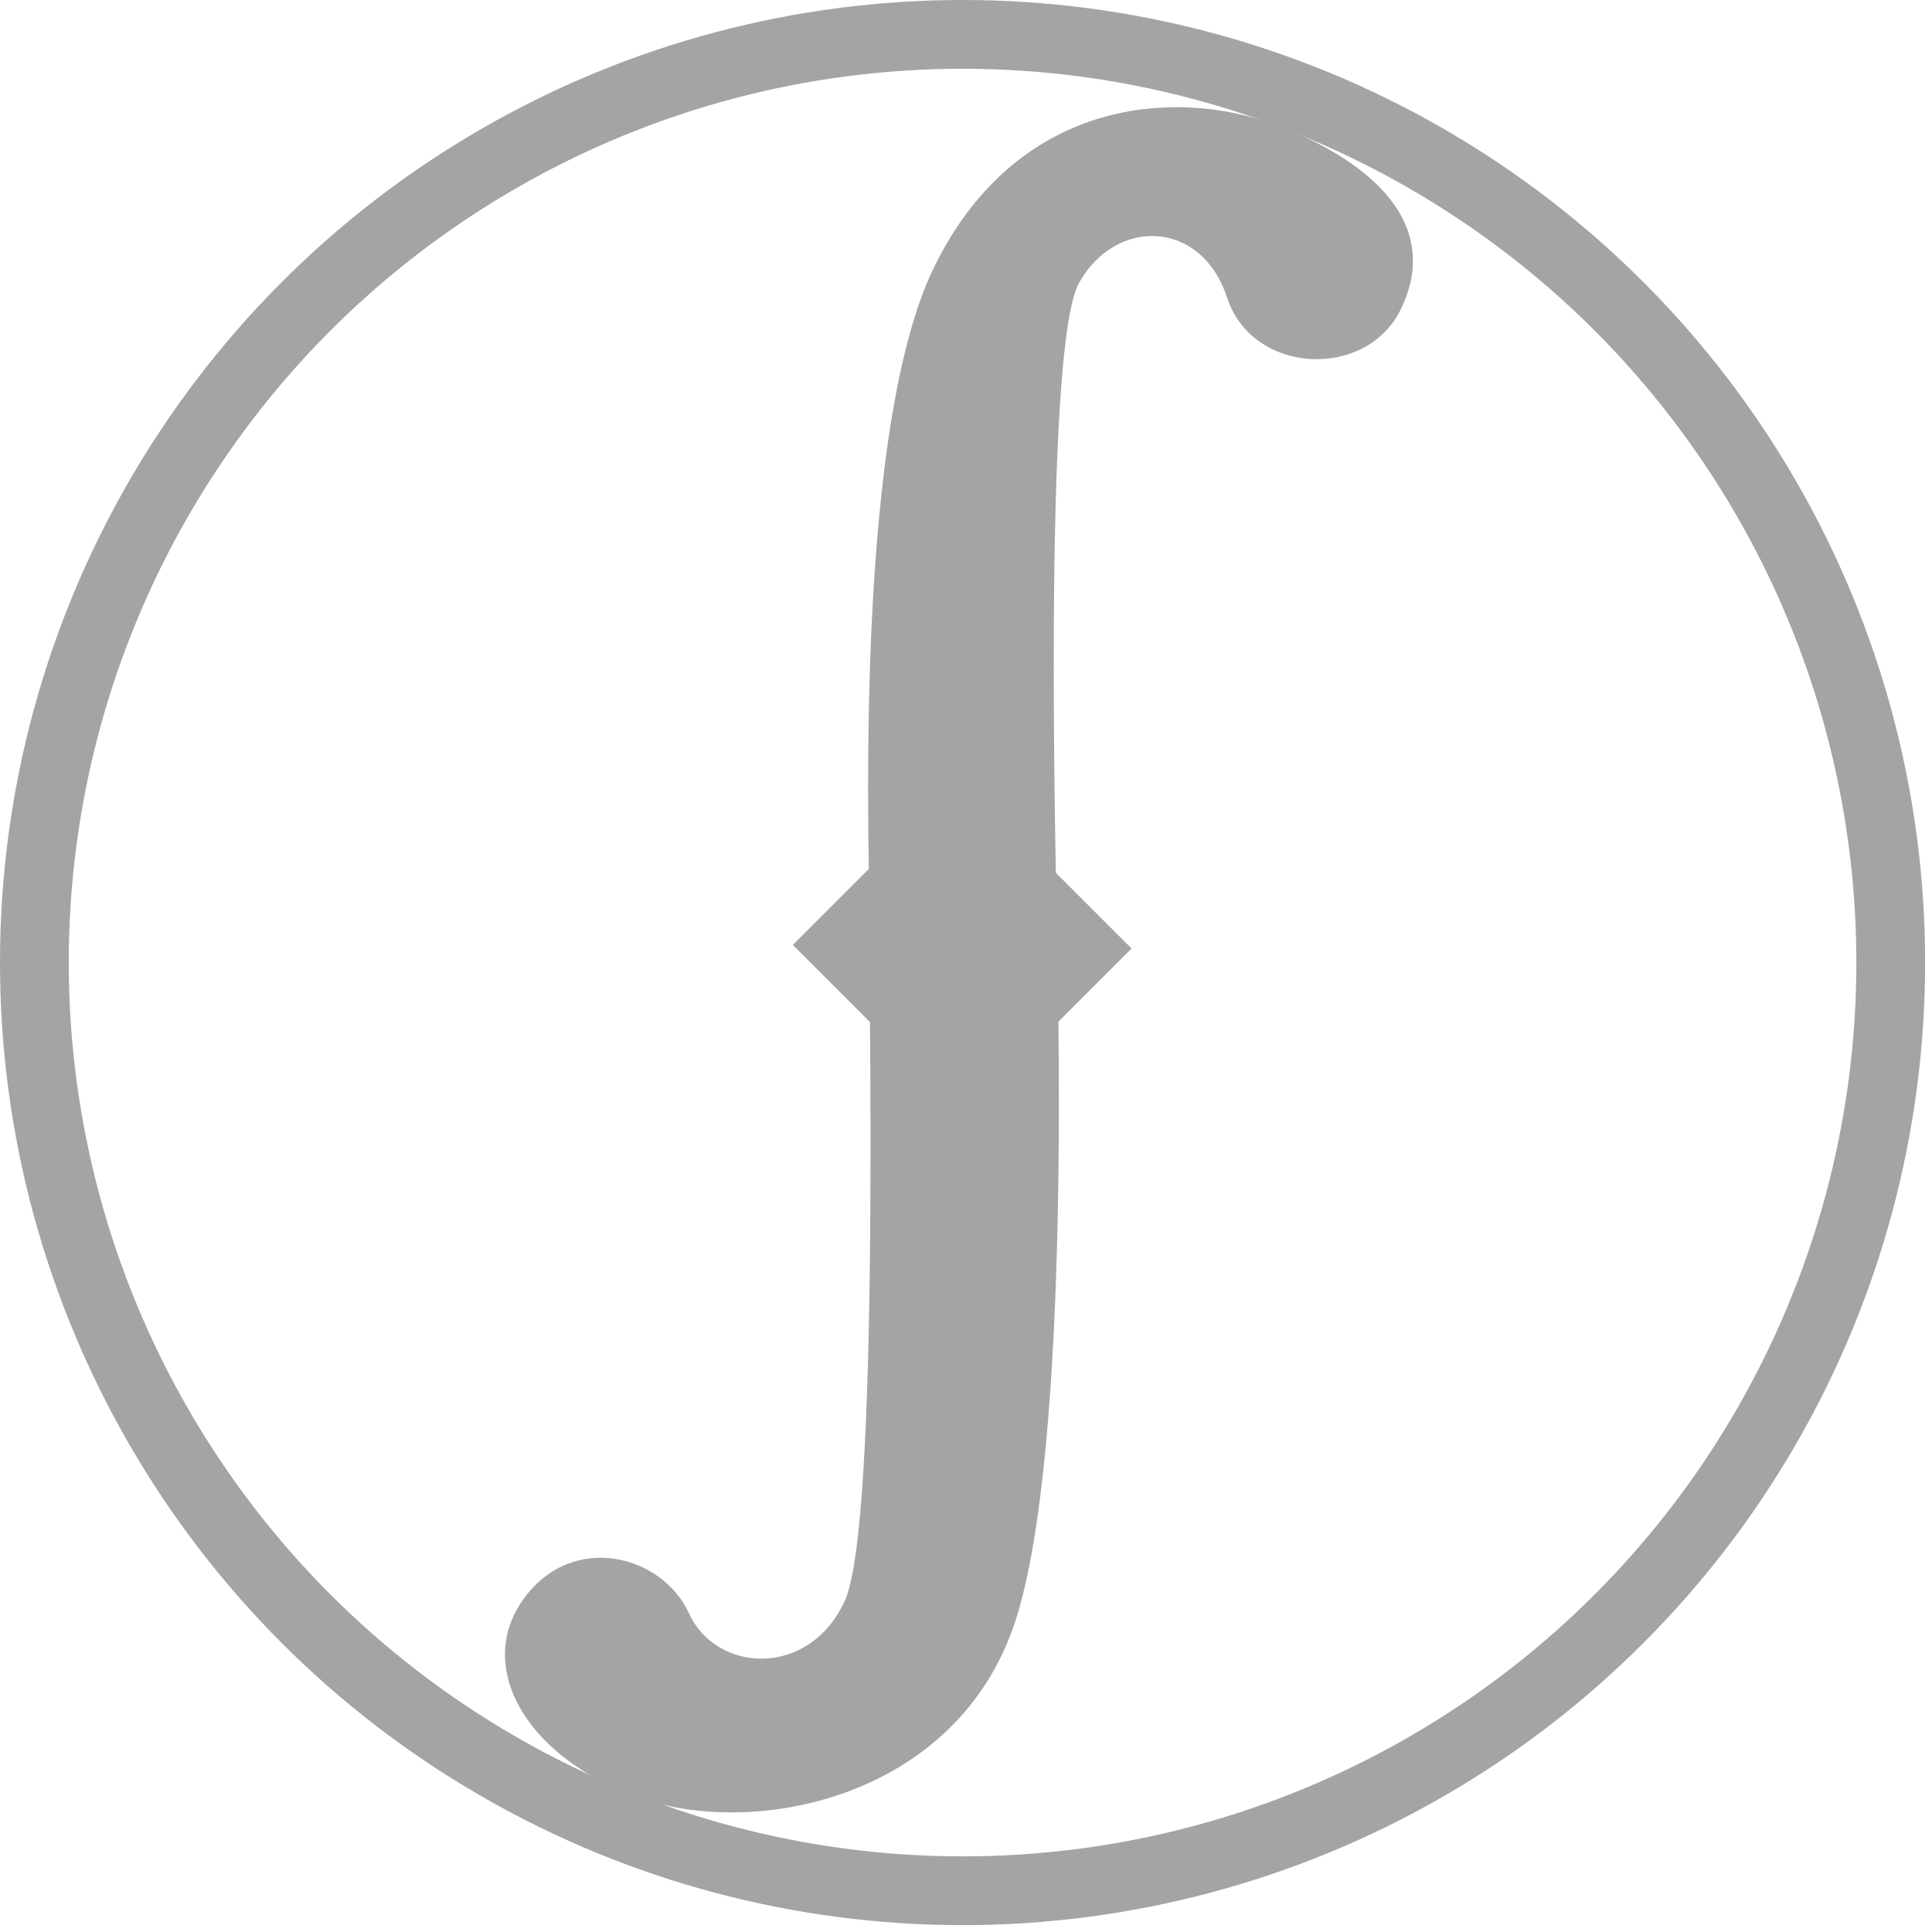 <svg width="281" height="281" xmlns="http://www.w3.org/2000/svg" xmlns:svg="http://www.w3.org/2000/svg">
 <!-- Created with SVG-edit - https://github.com/SVG-Edit/svgedit-->
  <style>
    body {
      background: radial-gradient(#4a0017, #000000);
      display: flex;
      justify-content: center;
      align-items: center;
      margin-bottom: 25%;
      margin-top: auto;
    }
  </style>
  <style>
    .bg1 {
        fill: #61ddff;
        fill: white;
    }
    .bg2 {
        fill: #ff8ac0;
    }
    .integral {
        fill: #8003a6;
        stroke: #8003a6;
        fill: #7d7d7d;
        stroke: #7d7d7d;
    }
    .border {
        stroke: #83008a;
        stroke: #7d7d7d;
    }
    svg {
      filter: drop-shadow(0 0px 6px black);
      opacity: 0.7;
    }
 </style>
 <g class="layer" display="inline">
  <title>Bartok Logo</title>

  <circle class="border" cx="140" cy="140" fill="none" id="svg_1" r="135" stroke-width="10"/>

  <g class="layer" id="svg_2">
   <path class="integral" d="m93.686,261.699c-16.701,-5.543 -24.733,-18.871 -17.669,-28.944c7.064,-10.073 20.273,-6.702 24.209,1.926c3.936,8.628 17.468,9.479 22.648,-1.867c5.18,-11.346 3.396,-91.986 3.605,-97.469c0.209,-5.482 -2.963,-71.513 9.455,-96.648c12.418,-25.135 36.519,-26.265 51.805,-19.694c15.286,6.571 21.022,15.762 15.98,26.022c-5.041,10.259 -21.573,9.51 -25.261,-1.771c-3.688,-11.281 -16.113,-11.745 -21.519,-2.106c-5.406,9.639 -3.265,88.402 -3.232,93.674c0.033,5.272 2.304,75.743 -6.084,101.116c-8.388,25.373 -37.237,31.303 -53.938,25.76l-0,-0z" id="svg_3" stroke-opacity="0" stroke-width="0"/>
  </g>

 </g>

 <g class="layer" display="none">
  <title>Guides</title>

  <circle cx="172" cy="55.73" fill="#aaffaa" id="svg_4" opacity="0.7" r="40" stroke-opacity="0" stroke-width="0"/>
  <circle cx="106.35" cy="223.6" fill="#aaffaa" id="svg_27" opacity="0.7" r="40" stroke-opacity="0" stroke-width="0"/>
  <circle cx="191.365" cy="38.365" fill="#ff0000" id="svg_33" opacity="0.7" r="14" stroke-opacity="0" stroke-width="0"/>
  <circle cx="87.4" cy="240.75" fill="#ff0000" id="svg_32" opacity="0.7" r="13.96" stroke-opacity="0" stroke-width="0"/>
  <rect fill="#ff00ff" height="281" id="svg_31" opacity="0.7" stroke-opacity="0" stroke-width="0" width="27.347" x="126" y="0.1"/>
  <circle cx="110.998" cy="230.095" fill="#aaffff" id="svg_30" opacity="0.7" r="11.35" stroke-opacity="0" stroke-width="0"/>
  <circle cx="167" cy="46.065" fill="#aaffff" id="svg_29" opacity="0.7" r="11.35" stroke-opacity="0" stroke-width="0"/>
 </g>

 <g class="layer">
  <title>Diamond</title>
  <rect class="diamond integral" fill="none" height="11.204" id="svg_7" stroke-width="24" transform="rotate(-45 139.948 137.698)" width="10.473" x="134.711" y="132.096"/>
 </g>
</svg>
